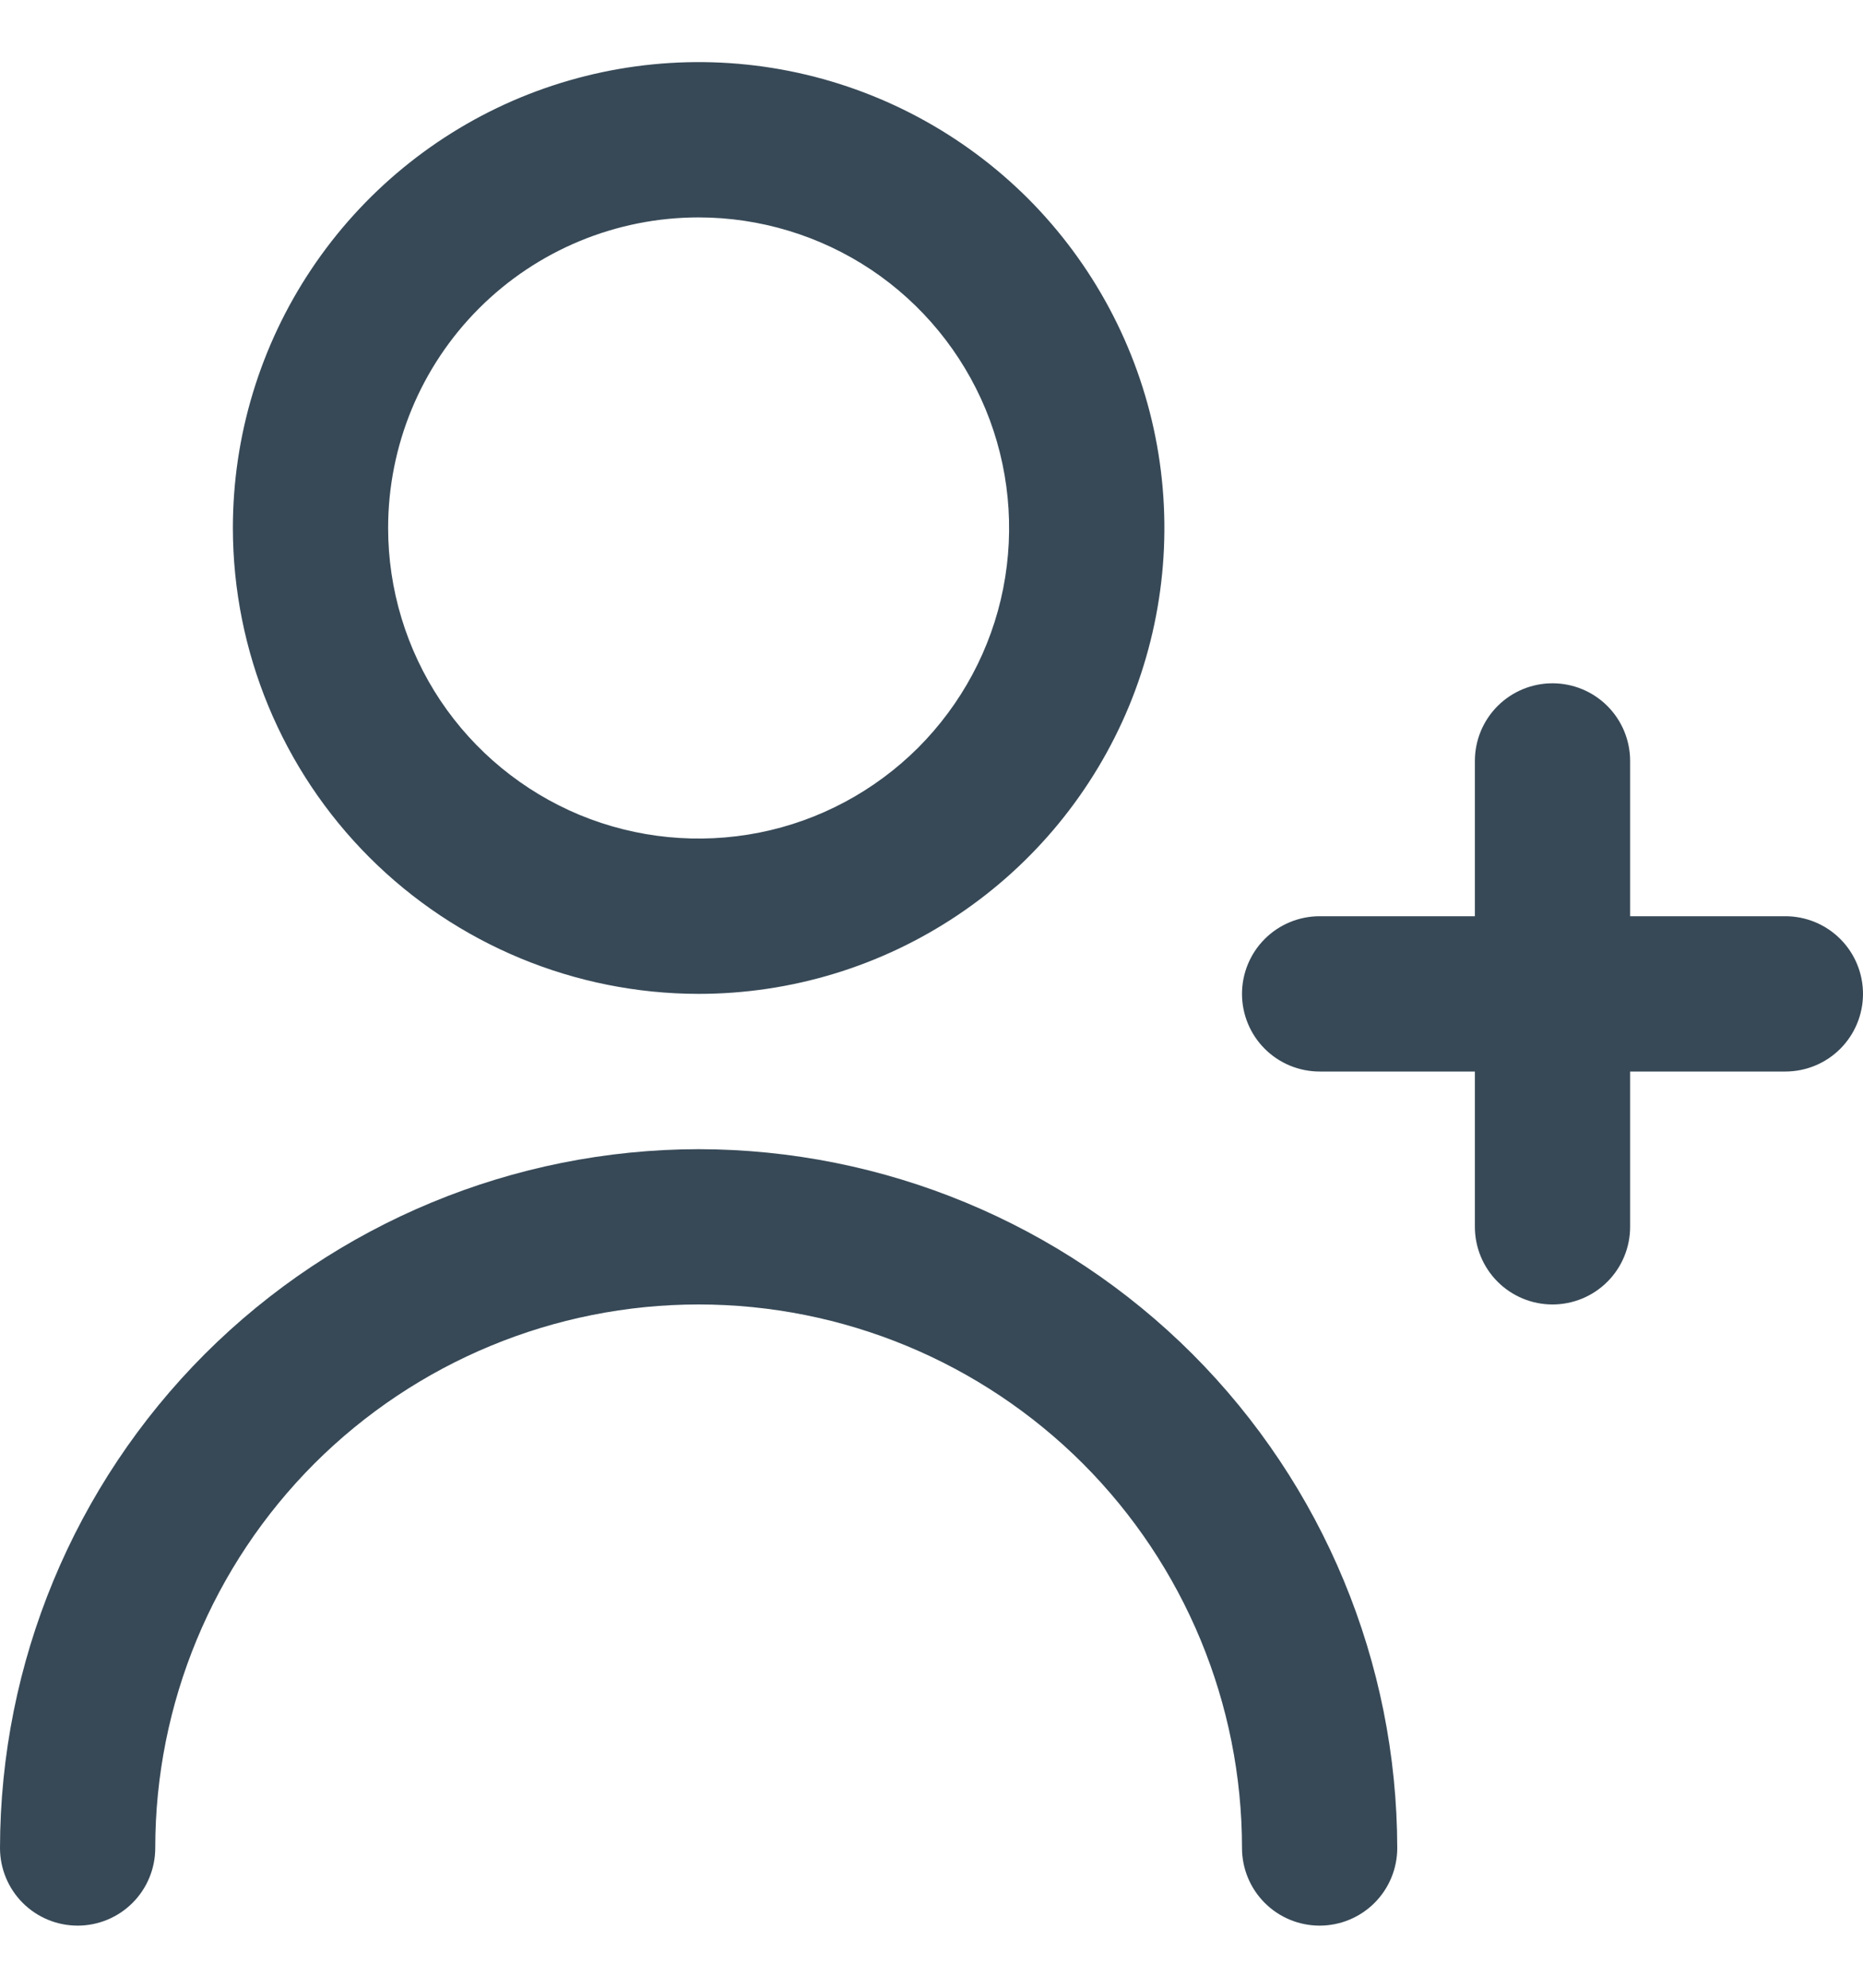 <svg width="15" height="16" viewBox="0 0 15 16" fill="none" xmlns="http://www.w3.org/2000/svg">
<g clip-path="url(#clip0_2190_10947)">
<path d="M14.375 7.375H13.125V6.125C13.125 5.959 13.059 5.8 12.942 5.683C12.825 5.566 12.666 5.5 12.5 5.5C12.334 5.5 12.175 5.566 12.058 5.683C11.941 5.8 11.875 5.959 11.875 6.125V7.375H10.625C10.459 7.375 10.3 7.441 10.183 7.558C10.066 7.675 10 7.834 10 8C10 8.166 10.066 8.325 10.183 8.442C10.3 8.559 10.459 8.625 10.625 8.625H11.875V9.875C11.875 10.041 11.941 10.2 12.058 10.317C12.175 10.434 12.334 10.5 12.5 10.5C12.666 10.5 12.825 10.434 12.942 10.317C13.059 10.2 13.125 10.041 13.125 9.875V8.625H14.375C14.541 8.625 14.7 8.559 14.817 8.442C14.934 8.325 15 8.166 15 8C15 7.834 14.934 7.675 14.817 7.558C14.7 7.441 14.541 7.375 14.375 7.375Z" fill="#374957"/>
<path d="M5.625 8C6.367 8 7.092 7.78 7.708 7.368C8.325 6.956 8.806 6.37 9.09 5.685C9.373 5 9.448 4.246 9.303 3.518C9.158 2.791 8.801 2.123 8.277 1.598C7.752 1.074 7.084 0.717 6.357 0.572C5.629 0.427 4.875 0.502 4.19 0.785C3.505 1.069 2.919 1.55 2.507 2.167C2.095 2.783 1.875 3.508 1.875 4.25C1.876 5.244 2.271 6.198 2.974 6.901C3.677 7.604 4.631 7.999 5.625 8ZM5.625 1.75C6.119 1.75 6.603 1.897 7.014 2.171C7.425 2.446 7.745 2.836 7.935 3.293C8.124 3.75 8.173 4.253 8.077 4.738C7.981 5.223 7.742 5.668 7.393 6.018C7.043 6.367 6.598 6.606 6.113 6.702C5.628 6.798 5.125 6.749 4.668 6.56C4.211 6.37 3.821 6.05 3.546 5.639C3.272 5.228 3.125 4.744 3.125 4.25C3.125 3.587 3.388 2.951 3.857 2.482C4.326 2.013 4.962 1.75 5.625 1.75Z" fill="#374957"/>
<path d="M5.625 9.25C4.134 9.252 2.704 9.845 1.649 10.899C0.595 11.954 0.002 13.384 0 14.875C0 15.041 0.066 15.2 0.183 15.317C0.3 15.434 0.459 15.5 0.625 15.5C0.791 15.5 0.95 15.434 1.067 15.317C1.184 15.2 1.25 15.041 1.25 14.875C1.25 13.715 1.711 12.602 2.531 11.781C3.352 10.961 4.465 10.5 5.625 10.5C6.785 10.5 7.898 10.961 8.719 11.781C9.539 12.602 10 13.715 10 14.875C10 15.041 10.066 15.2 10.183 15.317C10.3 15.434 10.459 15.5 10.625 15.5C10.791 15.5 10.95 15.434 11.067 15.317C11.184 15.2 11.25 15.041 11.25 14.875C11.248 13.384 10.655 11.954 9.601 10.899C8.546 9.845 7.116 9.252 5.625 9.25Z" fill="#374957"/>
</g>
<defs>
<clipPath id="clip0_2190_10947">
<rect width="15" height="15" fill="white" transform="translate(0 0.5)"/>
</clipPath>
</defs>
</svg>
